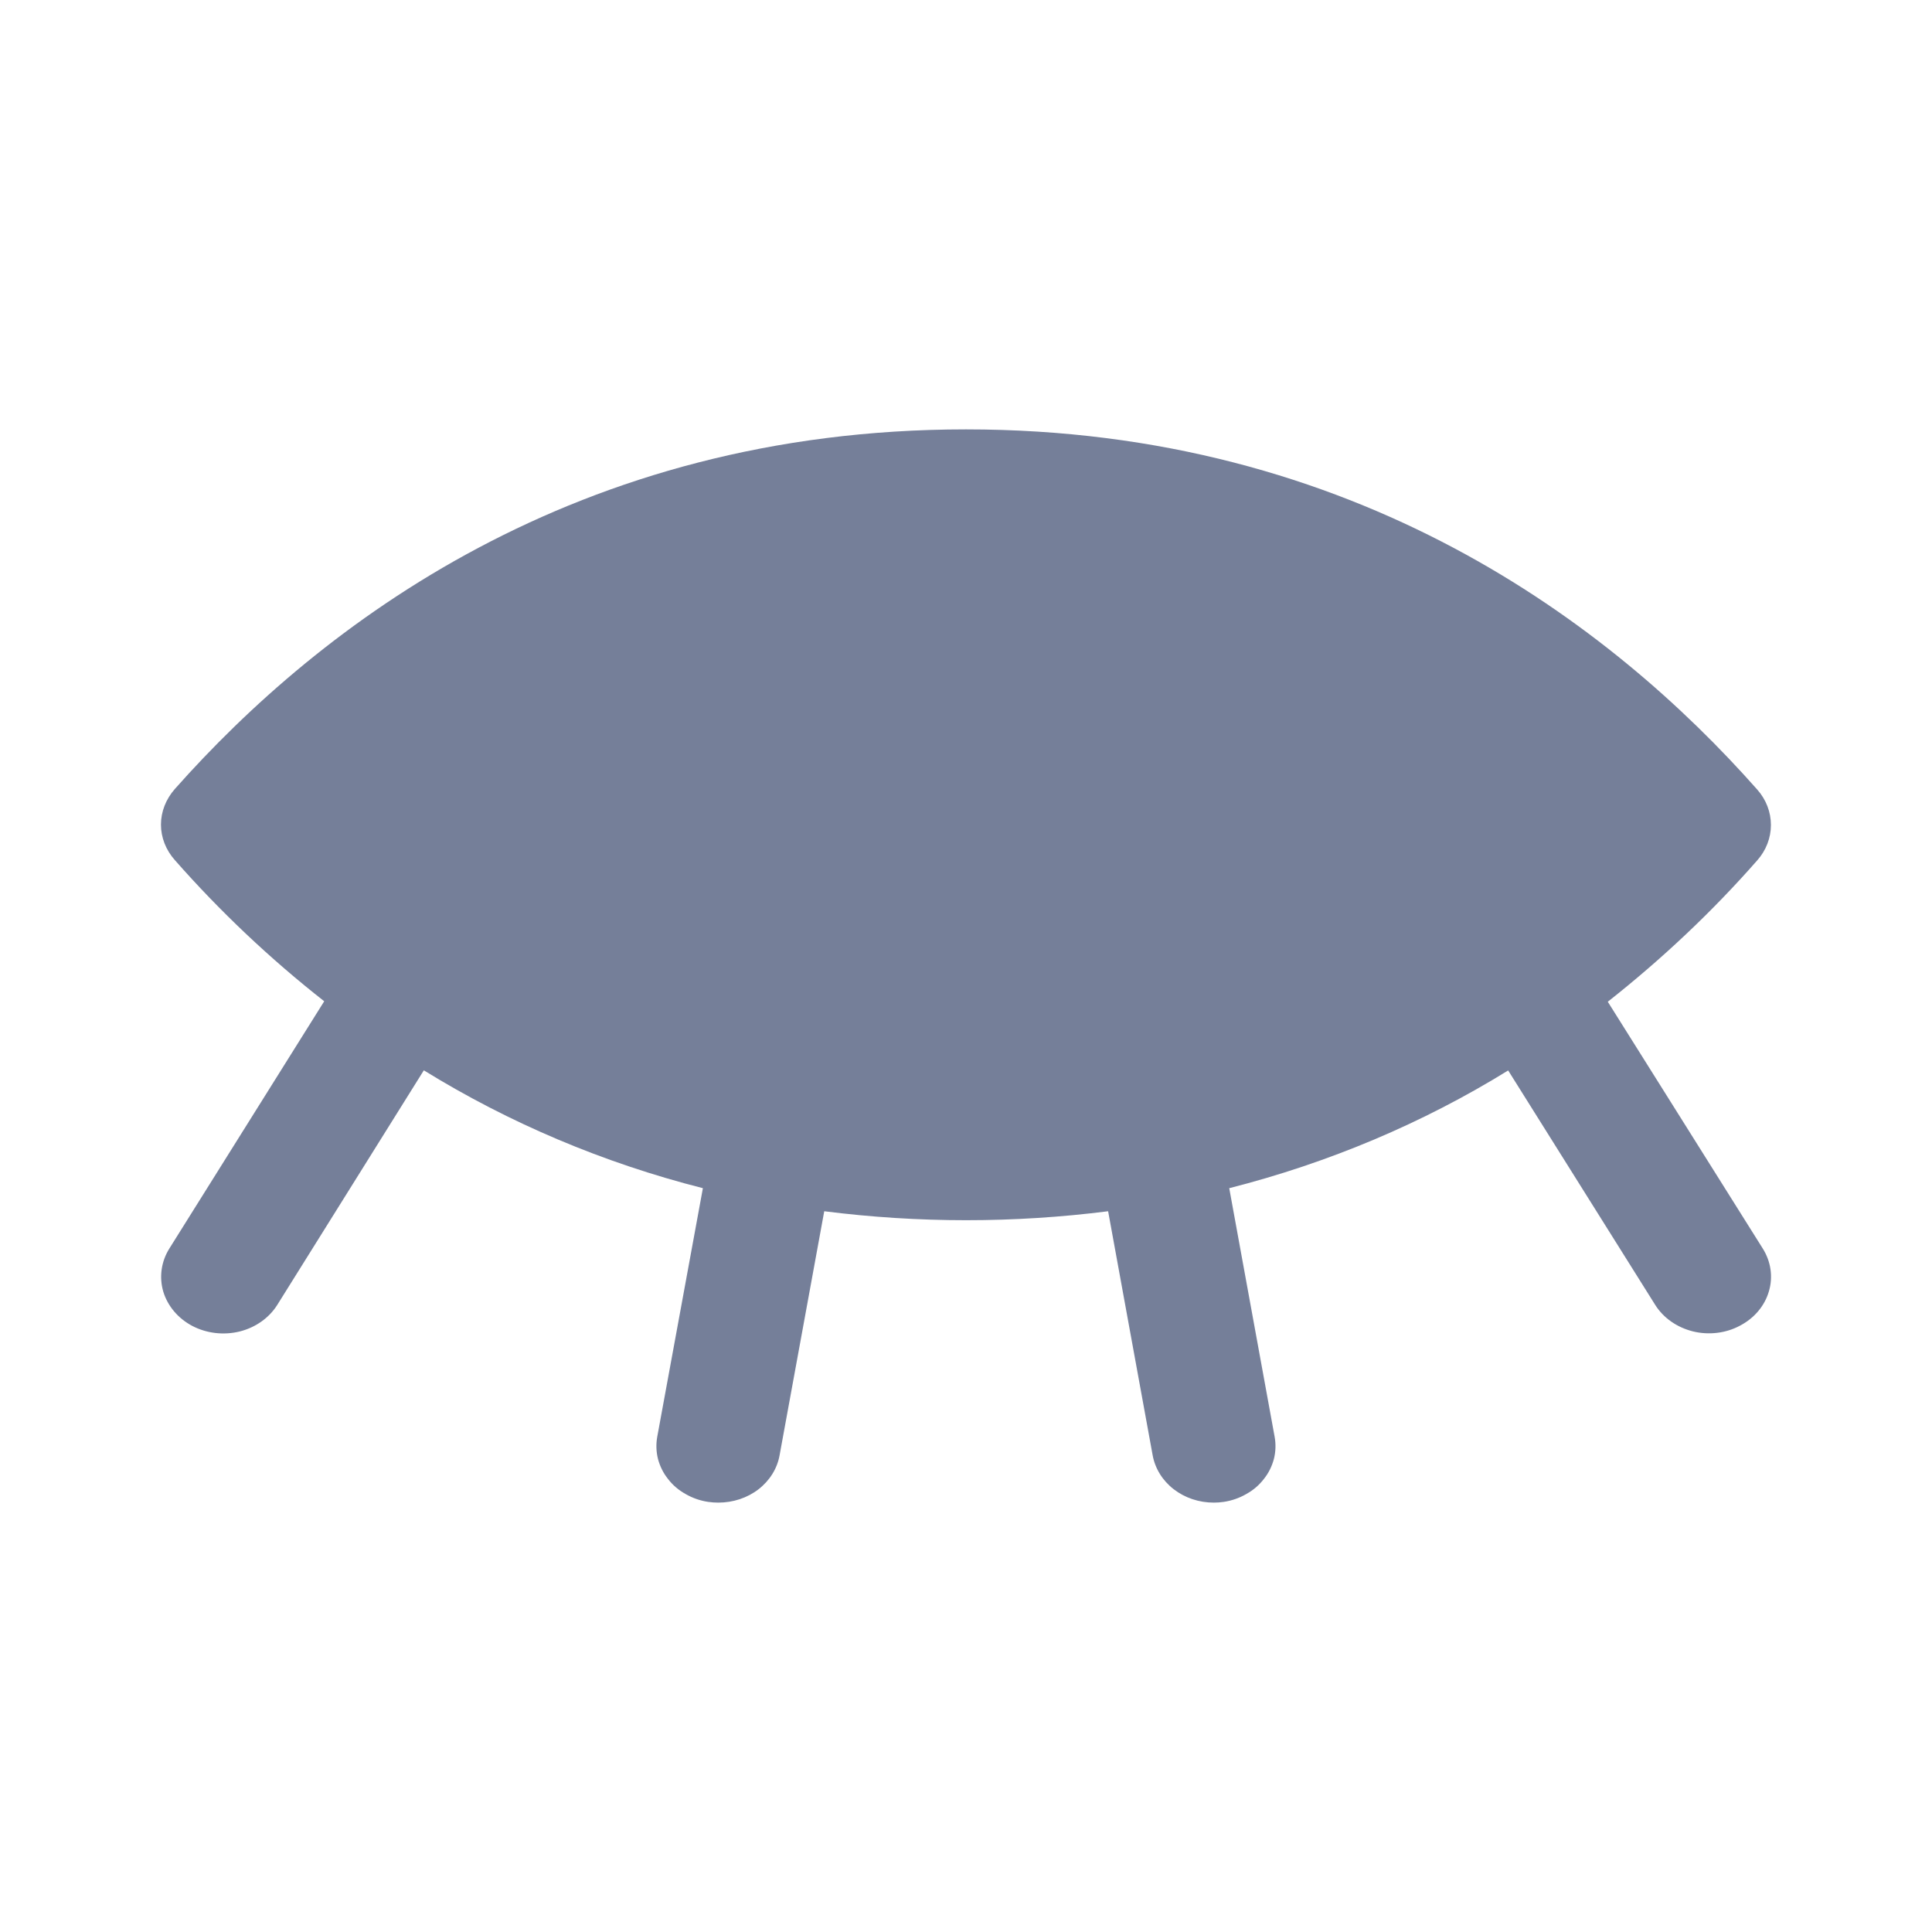 <svg width="16" height="16" viewBox="0 0 16 16" fill="none" xmlns="http://www.w3.org/2000/svg">
<path d="M14.598 10.339C14.666 10.447 14.685 10.575 14.649 10.695C14.614 10.815 14.528 10.917 14.409 10.979C14.351 11.01 14.287 11.03 14.22 11.038C14.153 11.046 14.085 11.042 14.02 11.026C13.888 10.993 13.776 10.915 13.708 10.807L12.49 8.865C11.783 9.302 11.002 9.631 10.18 9.84L10.556 11.899C10.567 11.96 10.565 12.022 10.55 12.082C10.534 12.142 10.507 12.198 10.467 12.248C10.428 12.299 10.379 12.341 10.321 12.373C10.264 12.406 10.201 12.428 10.134 12.438C10.107 12.442 10.079 12.444 10.052 12.444C9.93 12.444 9.813 12.405 9.72 12.333C9.628 12.262 9.566 12.162 9.546 12.053L9.177 10.031C8.397 10.13 7.606 10.13 6.826 10.031L6.456 12.053C6.436 12.163 6.374 12.262 6.281 12.334C6.189 12.405 6.071 12.444 5.949 12.444C5.921 12.444 5.893 12.442 5.865 12.438C5.798 12.428 5.735 12.406 5.678 12.373C5.62 12.341 5.571 12.299 5.532 12.248C5.492 12.198 5.465 12.142 5.449 12.082C5.434 12.022 5.432 11.96 5.443 11.899L5.821 9.84C4.998 9.631 4.218 9.301 3.51 8.864L2.296 10.807C2.228 10.915 2.116 10.994 1.984 11.027C1.852 11.059 1.712 11.043 1.593 10.981C1.475 10.919 1.388 10.816 1.352 10.696C1.317 10.576 1.335 10.447 1.403 10.339L2.685 8.292C2.234 7.938 1.82 7.546 1.448 7.123C1.374 7.04 1.333 6.936 1.333 6.829C1.333 6.722 1.374 6.618 1.448 6.534C2.652 5.177 4.767 3.556 8 3.556C11.234 3.556 13.348 5.177 14.552 6.538C14.626 6.621 14.666 6.725 14.666 6.832C14.666 6.939 14.626 7.043 14.552 7.126C14.18 7.55 13.765 7.941 13.315 8.296L14.598 10.339Z" fill="#757F99"/>
</svg>
